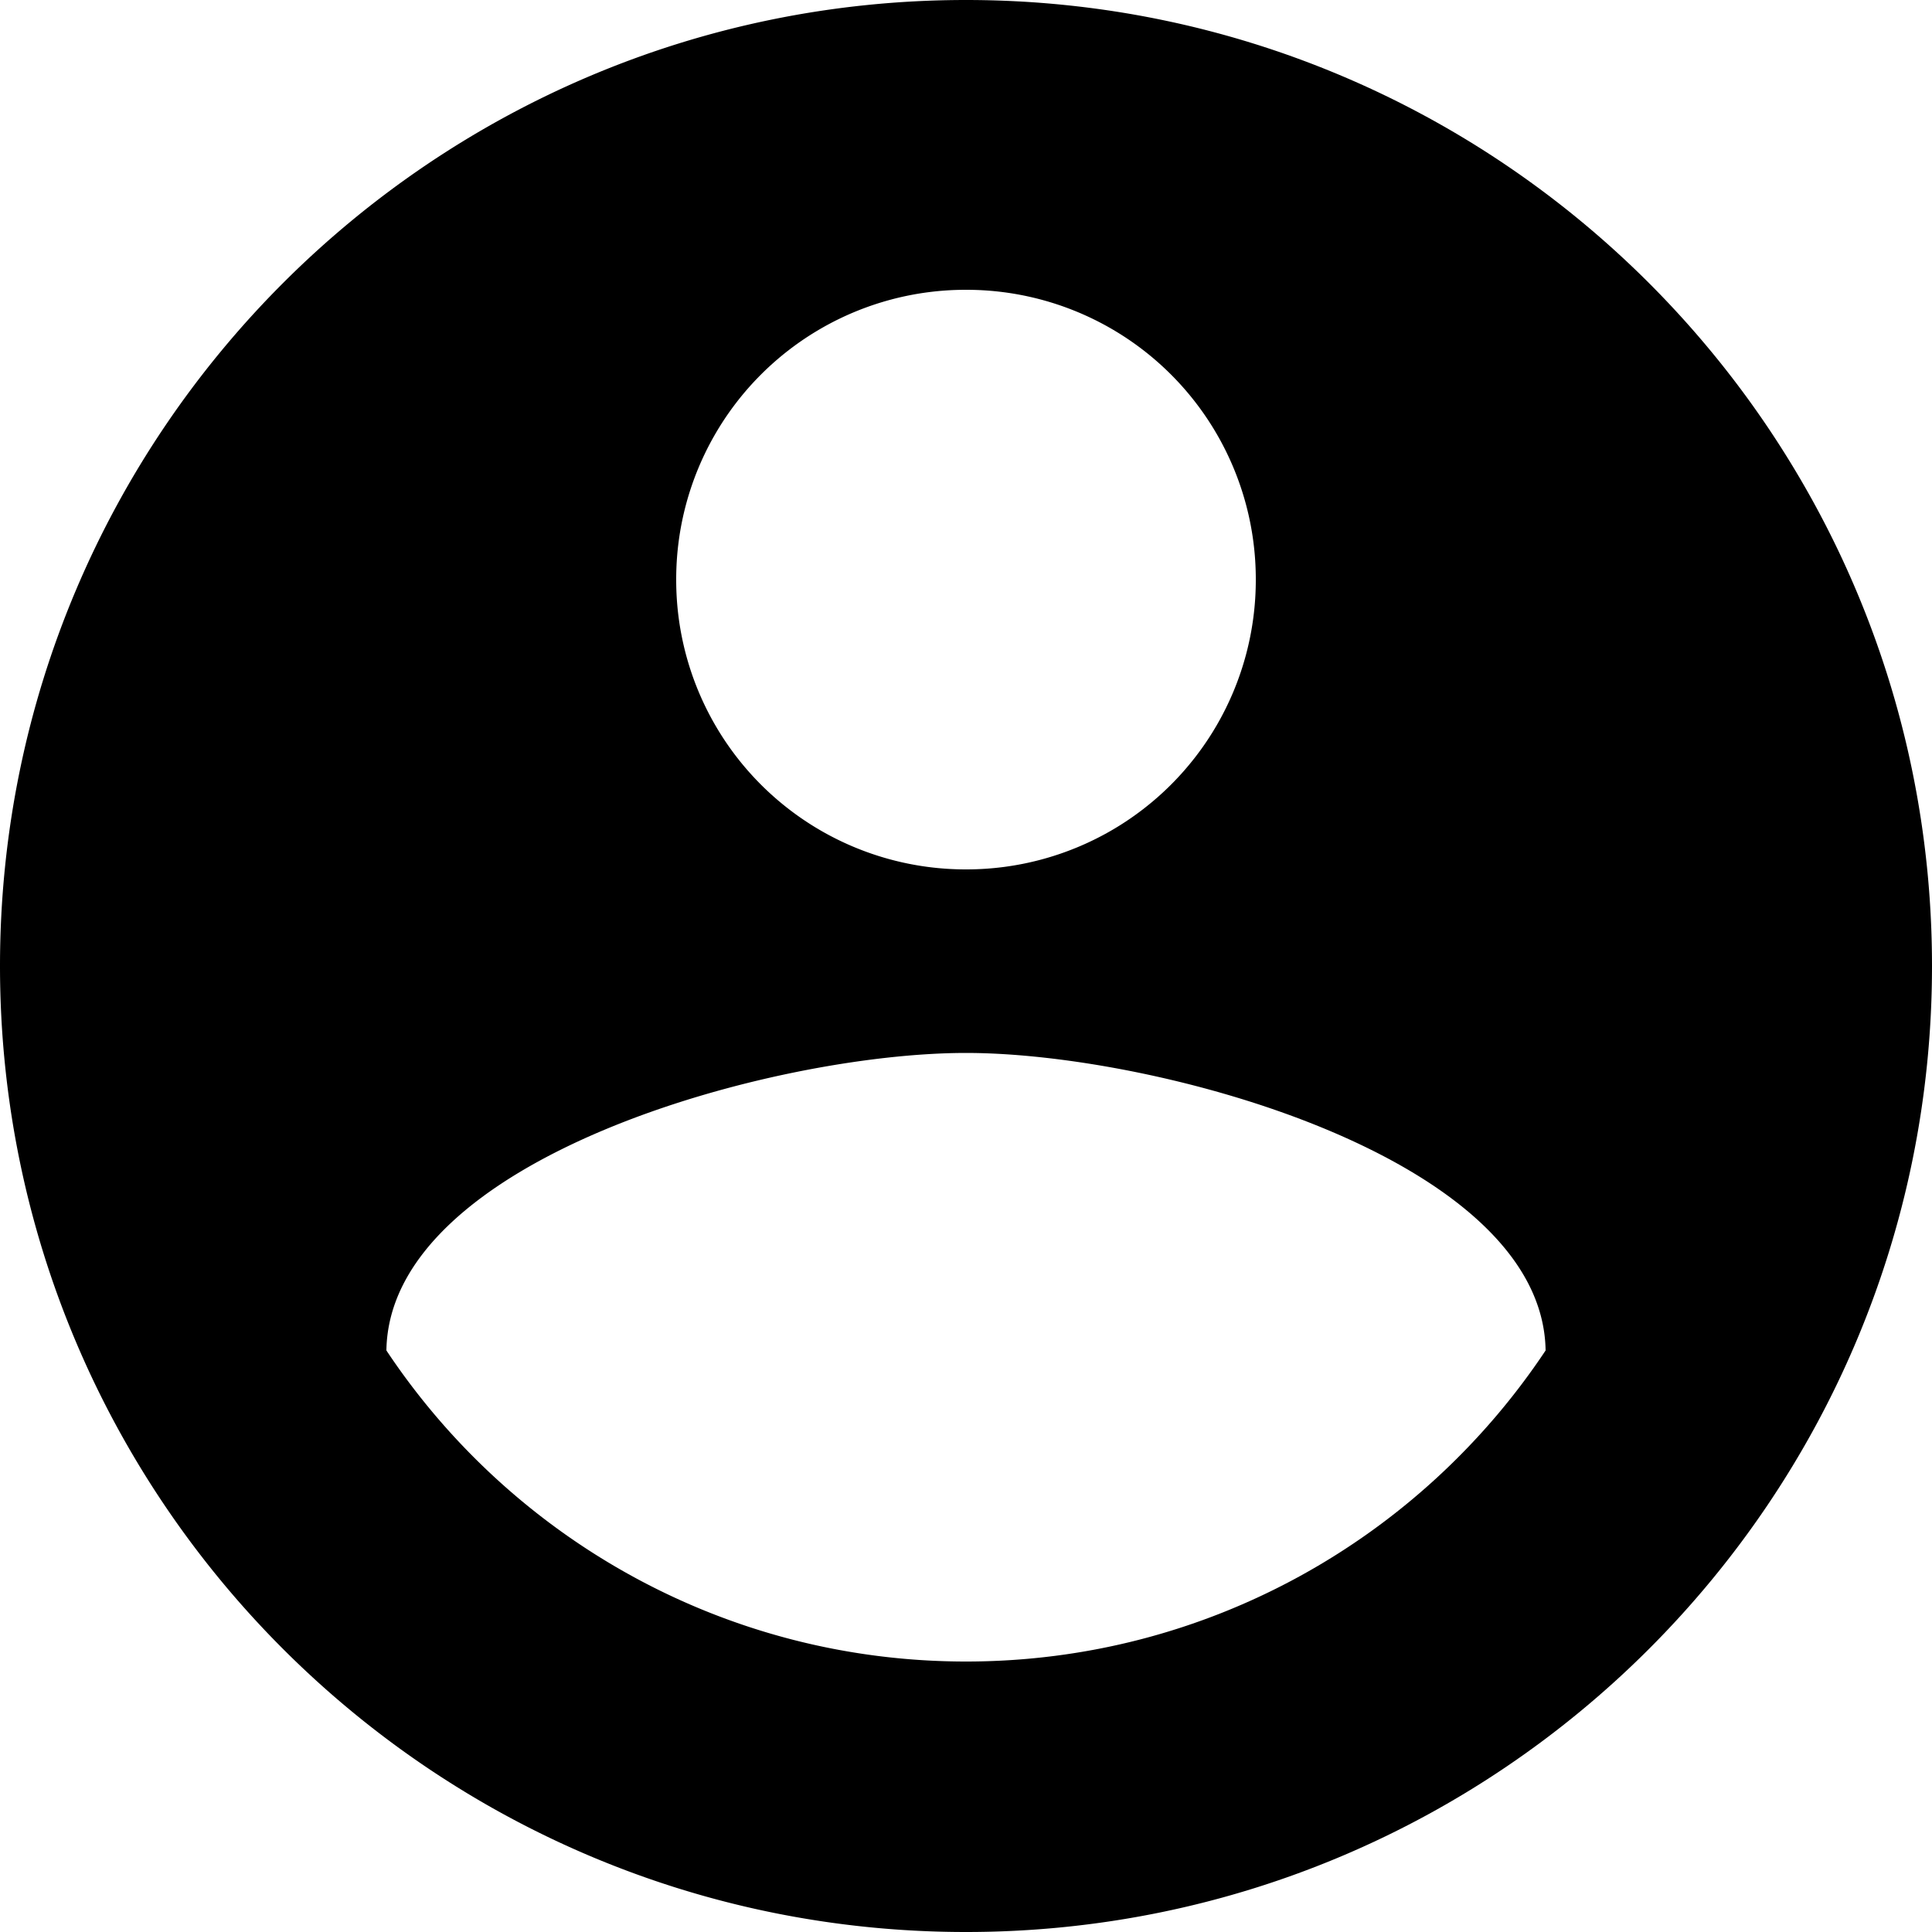 <svg width="59" height="59" fill="none" xmlns="http://www.w3.org/2000/svg"><path d="M29.5 0C13.216 0 0 13.216 0 29.5S13.216 59 29.5 59 59 45.784 59 29.5 45.784 0 29.5 0zm0 8.85a8.838 8.838 0 018.85 8.85 8.838 8.838 0 01-8.85 8.85 8.838 8.838 0 01-8.85-8.85 8.838 8.838 0 018.85-8.85zm0 41.89c-7.375 0-13.895-3.776-17.7-9.499.088-5.87 11.8-9.086 17.7-9.086 5.87 0 17.611 3.215 17.7 9.086-3.806 5.723-10.325 9.499-17.7 9.499z" fill="#000"/></svg>